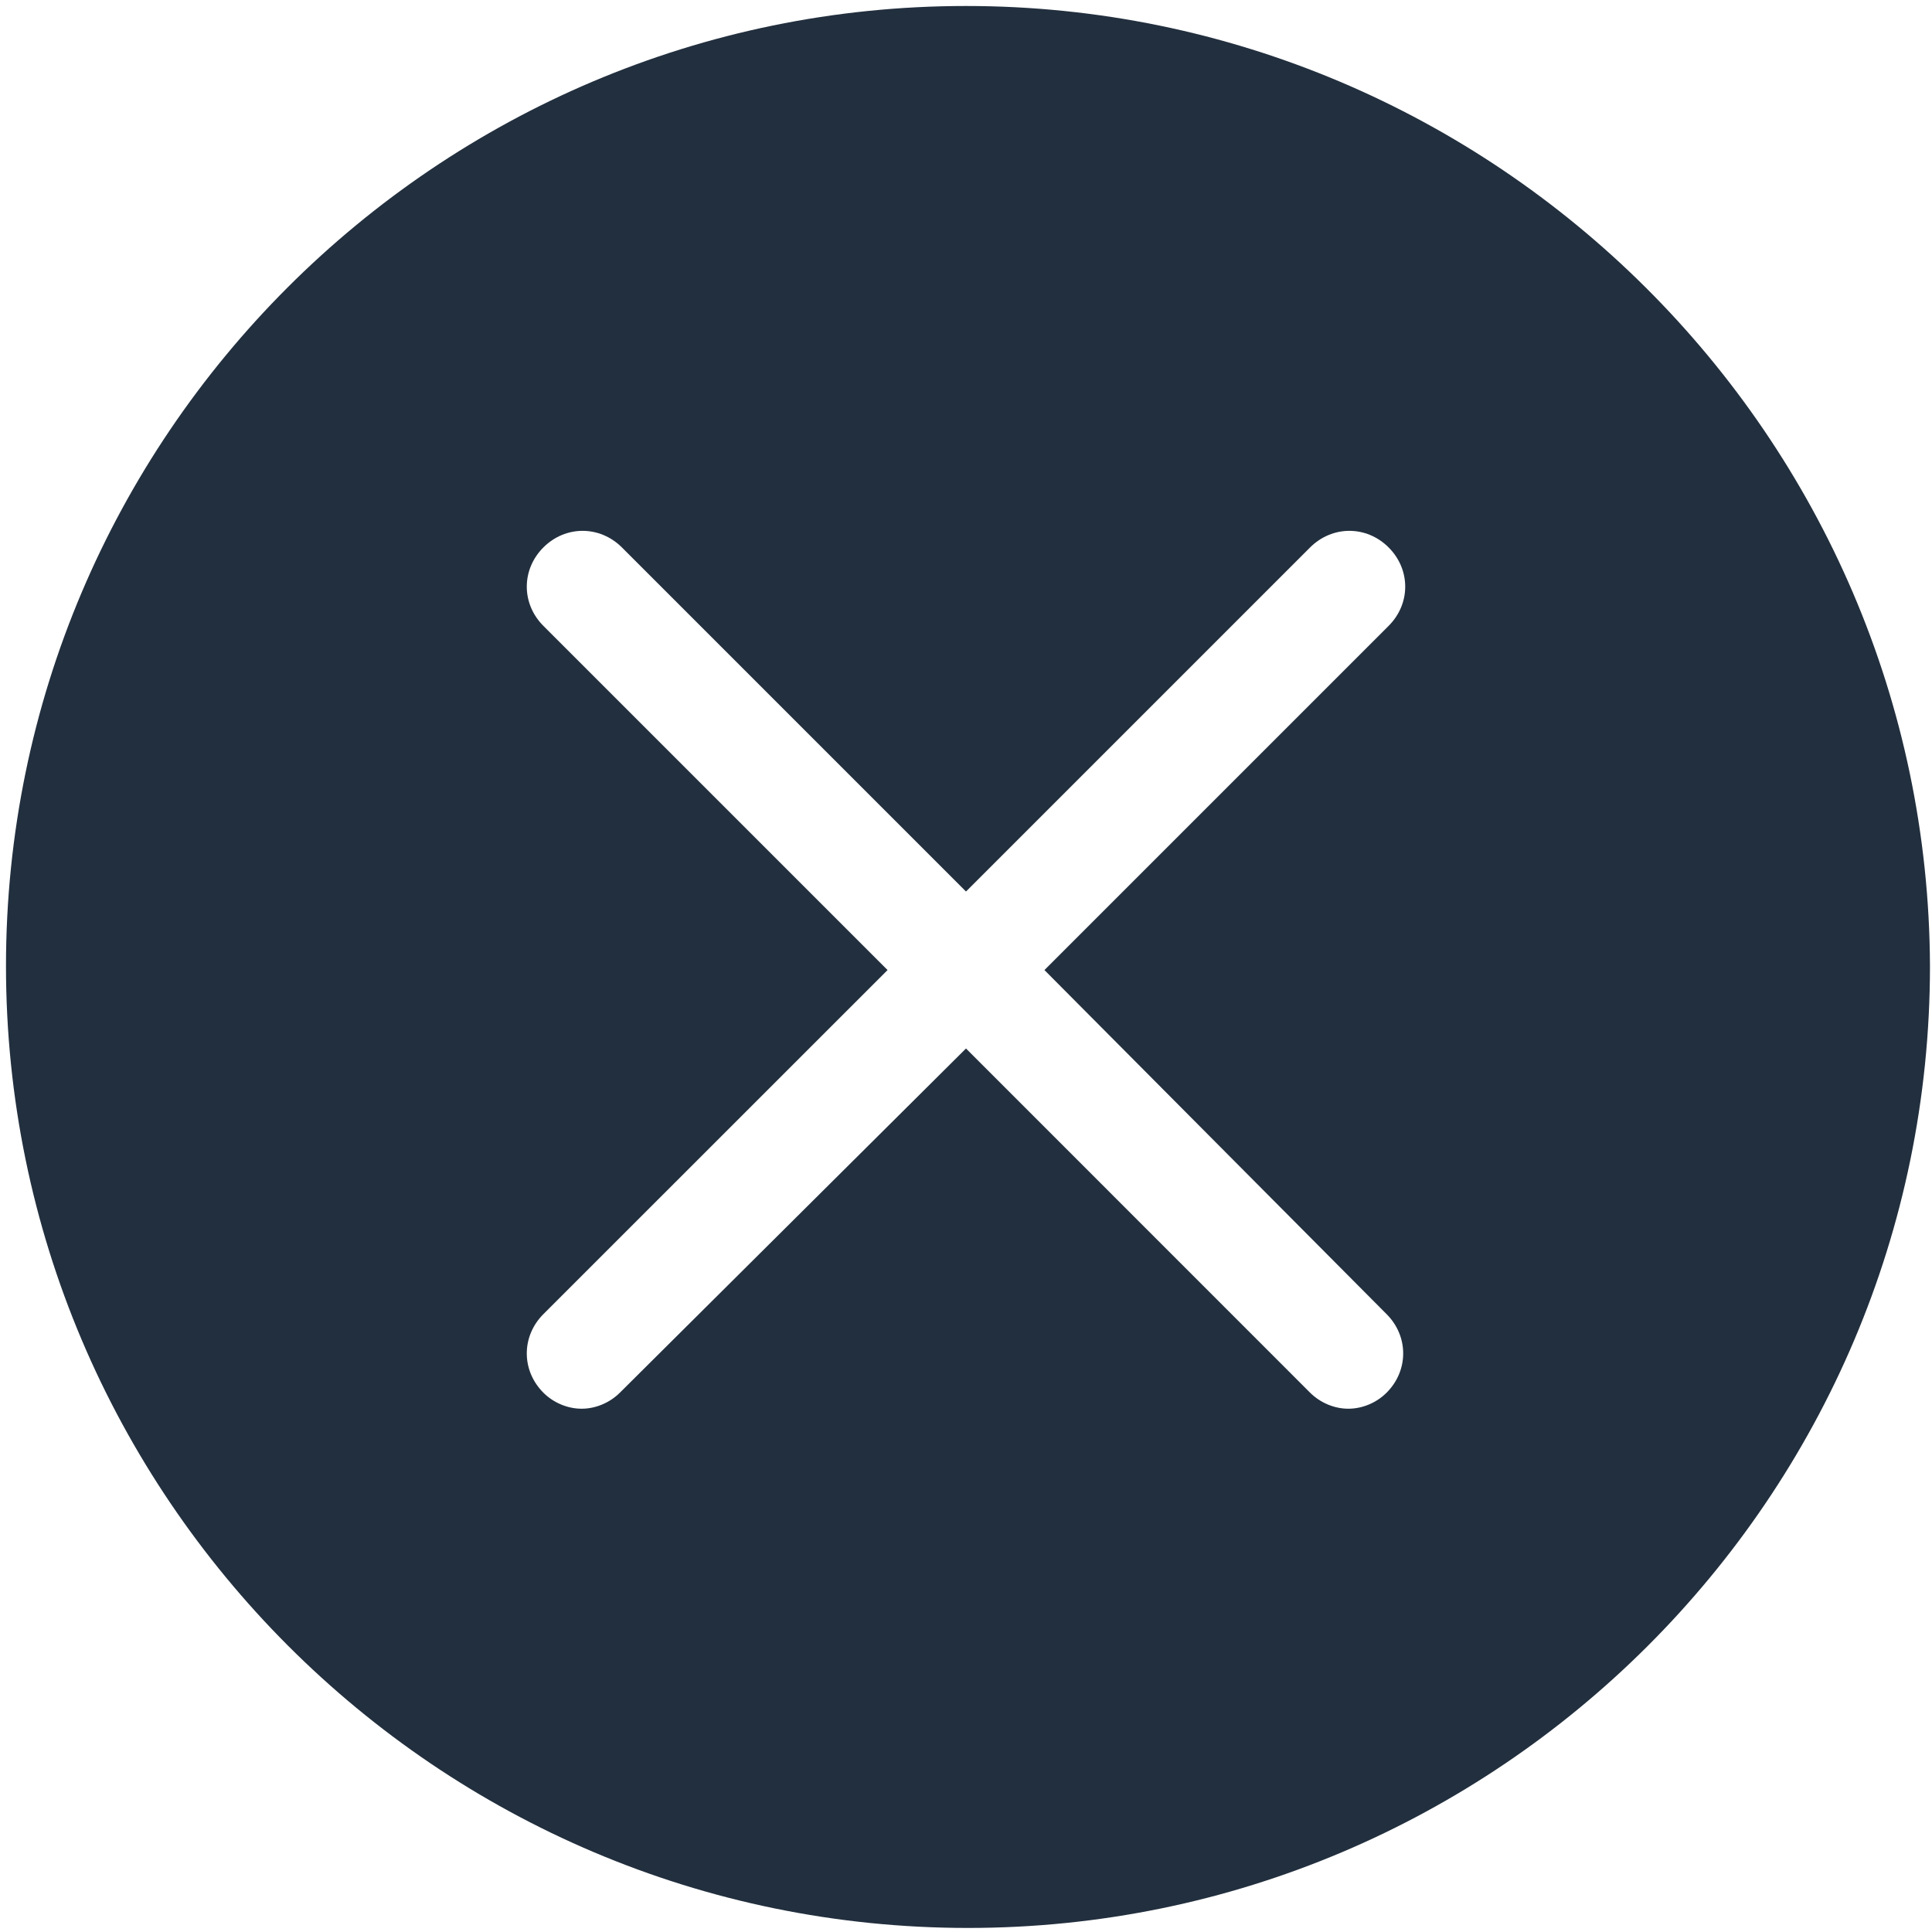 <svg xmlns="http://www.w3.org/2000/svg" xmlns:xlink="http://www.w3.org/1999/xlink" width="20" height="20" version="1.1" viewBox="0 0 20 20"><title>ico-cross-circle-fill</title><desc>Created with Sketch.</desc><g id="Icons-and-Colors" fill="none" fill-rule="evenodd" stroke="none" stroke-width="1"><g id="cross-circle-fill" transform="translate(-2, -2)"><g id="ico-cross-circle-fill"><g id="cross-circle"><rect id="icon-container" width="24" height="24" x="0" y="0" fill="#FFF" fill-opacity="0"/><path id="Shape" fill="#222F3E" fill-rule="nonzero" d="M16.375,7.667 C16.146,7.438 15.792,7.438 15.562,7.667 L12,11.229 L8.438,7.667 C8.208,7.438 7.854,7.438 7.625,7.667 C7.396,7.896 7.396,8.25 7.625,8.479 L11.188,12.042 L7.625,15.604 C7.396,15.833 7.396,16.188 7.625,16.417 C7.729,16.521 7.875,16.583 8.021,16.583 C8.167,16.583 8.312,16.521 8.417,16.417 L12,12.854 L15.562,16.417 C15.667,16.521 15.812,16.583 15.958,16.583 C16.104,16.583 16.25,16.521 16.354,16.417 C16.583,16.188 16.583,15.833 16.354,15.604 L12.812,12.042 L16.375,8.479 C16.604,8.25 16.604,7.896 16.375,7.667 Z M12,2.062 C17.479,2.062 21.958,6.521 21.979,12 C21.979,17.5 17.5,21.958 12.021,21.958 C6.521,21.958 2.062,17.479 2.062,12 C2.062,6.521 6.521,2.062 12,2.062 Z"/></g></g></g></g></svg>